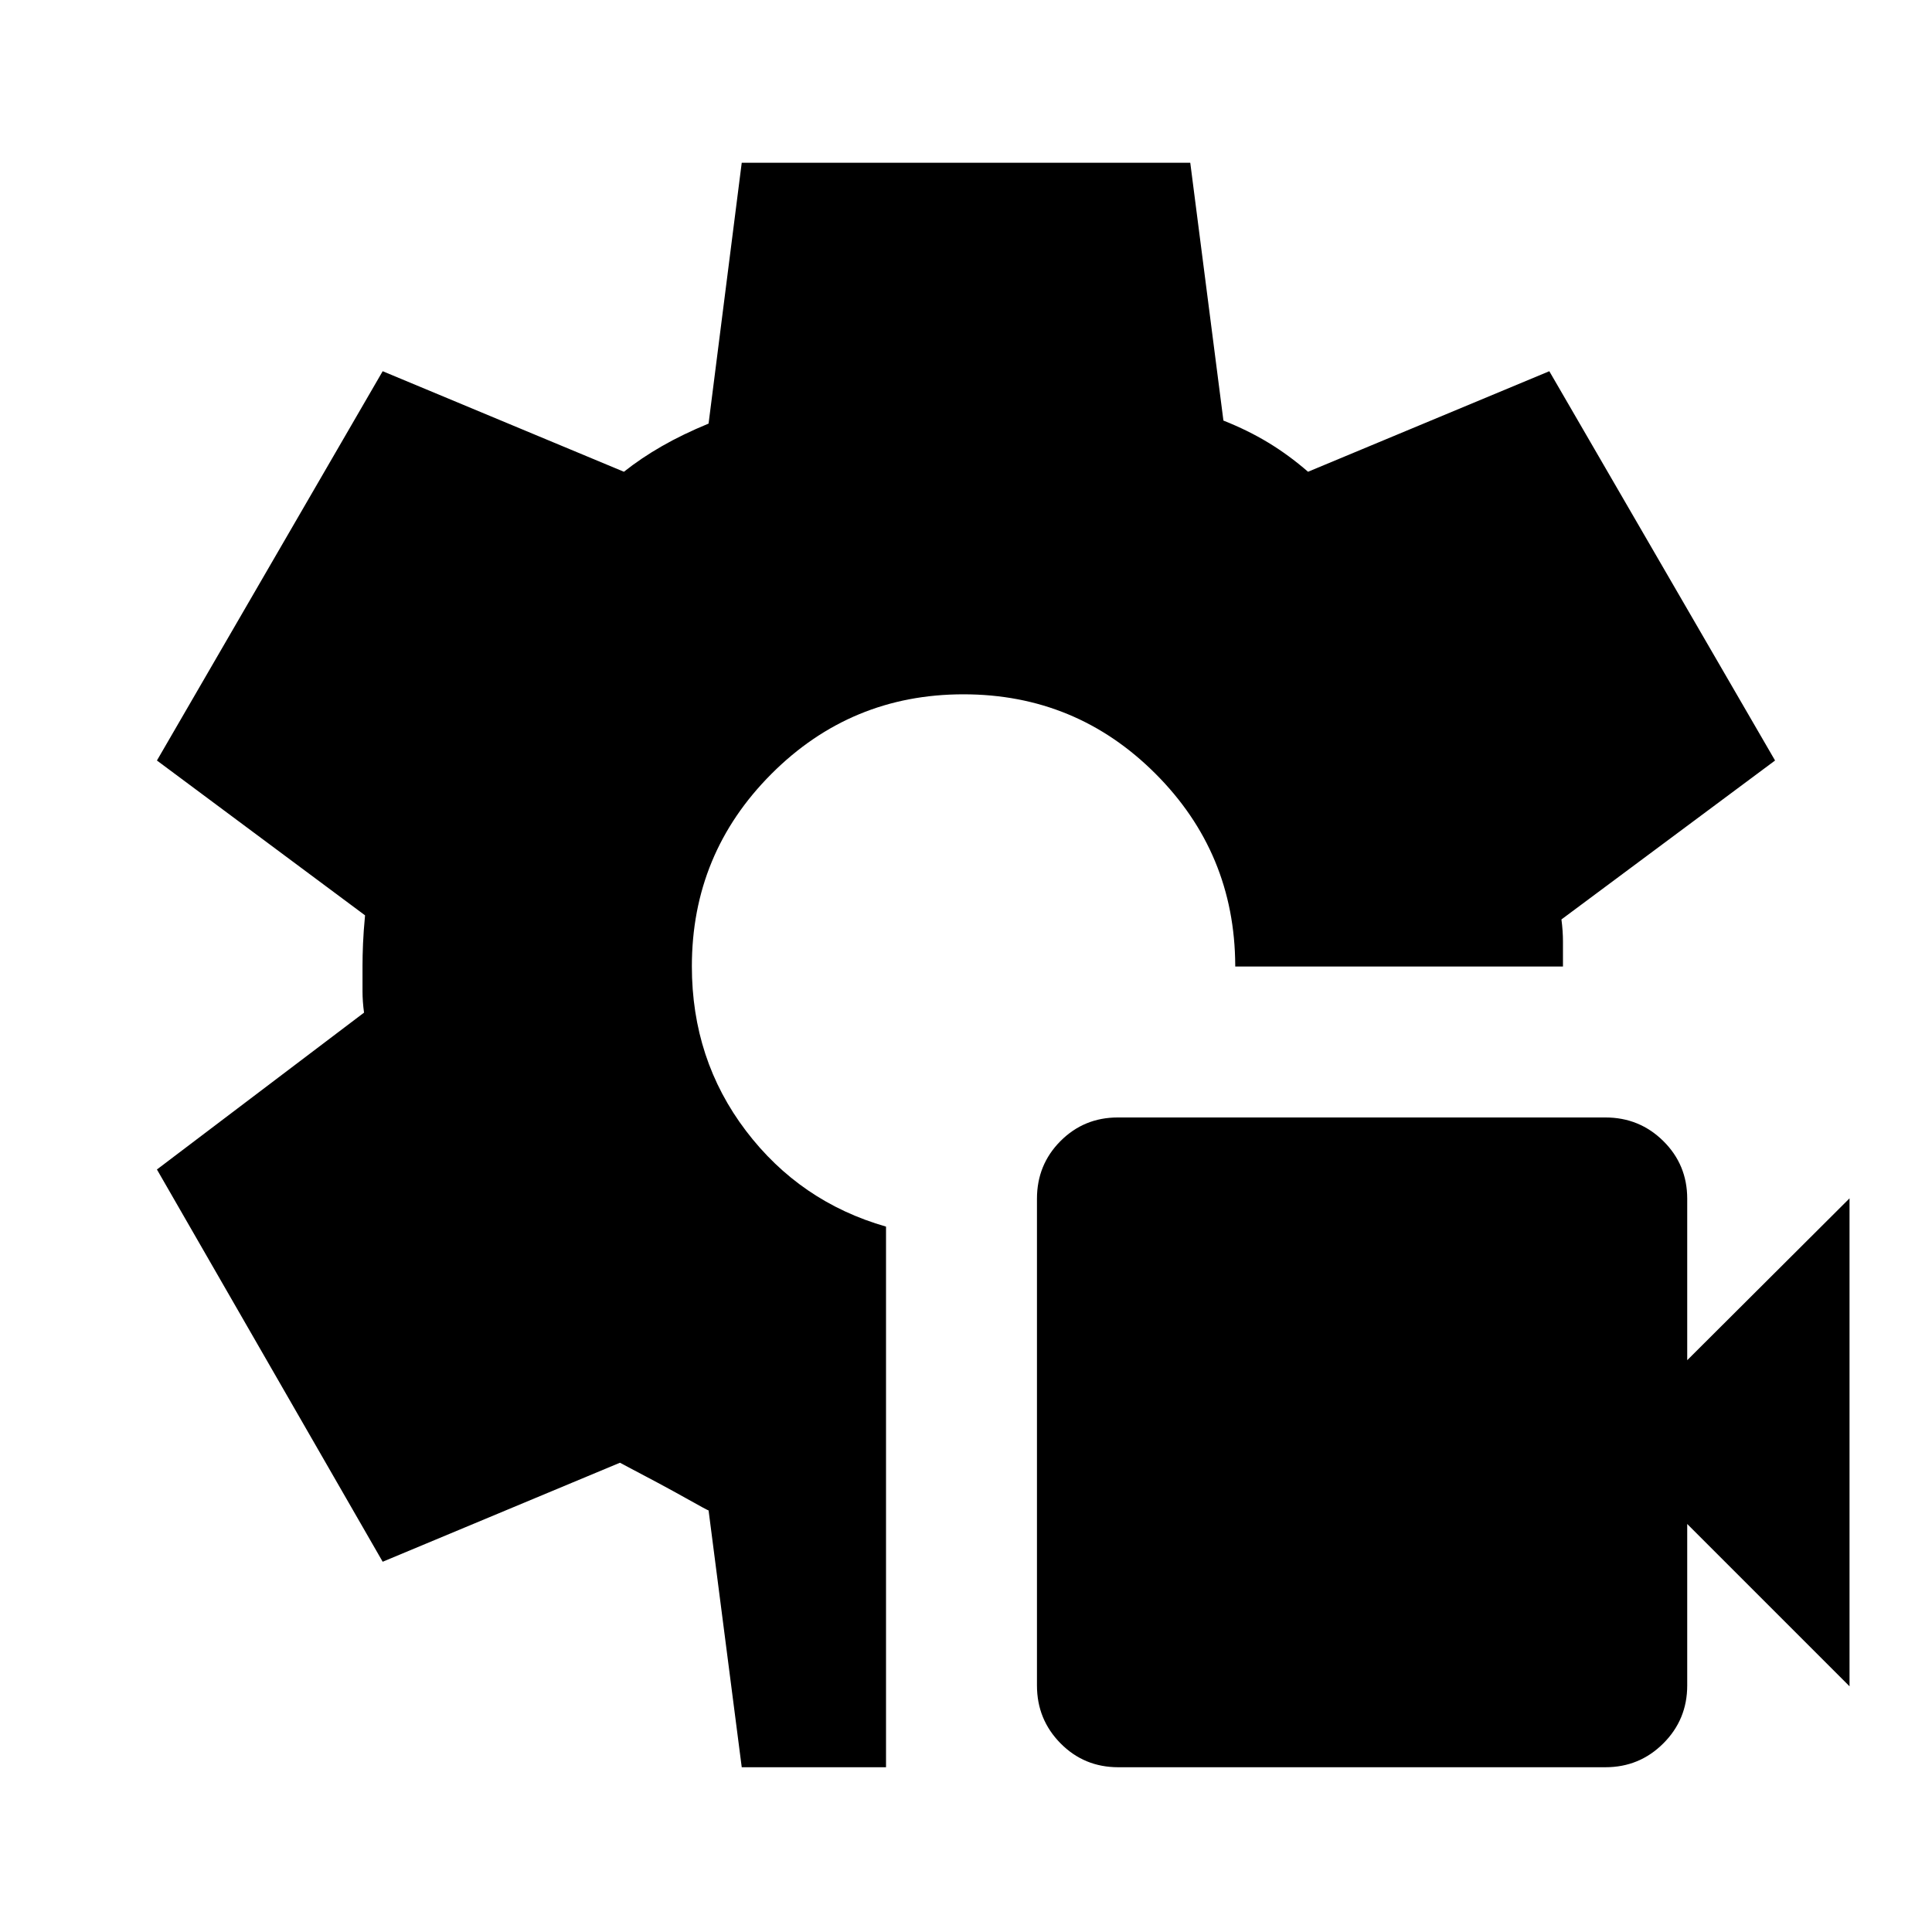 <svg xmlns="http://www.w3.org/2000/svg" height="24" viewBox="0 -960 960 960" width="24"><path d="M555.646-81.87q-16.929 0-28.657-11.858-11.728-11.859-11.728-28.788v-241.838q0-16.929 11.691-28.657 11.69-11.728 28.505-11.728h242.254q16.941 0 28.8 11.739 11.859 11.738 11.859 28.623v80.247l80.652-80.413v242.456l-80.652-80.652v80.264q0 16.888-11.859 28.747-11.859 11.859-28.788 11.859H555.646Zm-187.081 0L352.087-209.5q-.087.218-11.283-6.076-11.195-6.293-32.761-17.598l-117.891 49.196L77.978-378.891l102.913-77.935q-.761-5.519-.761-10.575V-480q0-5.043.25-11.087.25-6.043 1.011-14.087L77.978-582.109l112.174-193.435 119.87 49.957q8.565-6.804 18.902-12.728 10.337-5.924 23.163-11.207l16.478-129.609h222.87l16.478 128.109q12.087 4.783 22.283 10.957 10.195 6.174 19.761 14.478l119.891-49.957 112.174 193.435-106.152 78.976q.761 5.763.761 10.927v12.467H613.783v-.5q-.24-55.929-39.67-95.345Q534.682-615 478.732-615q-55.949 0-95.449 39.582-39.5 39.583-39.5 95.578 0 46.34 26.858 81.71 26.859 35.369 69.62 47.63v268.63h-71.696Z"/></svg>